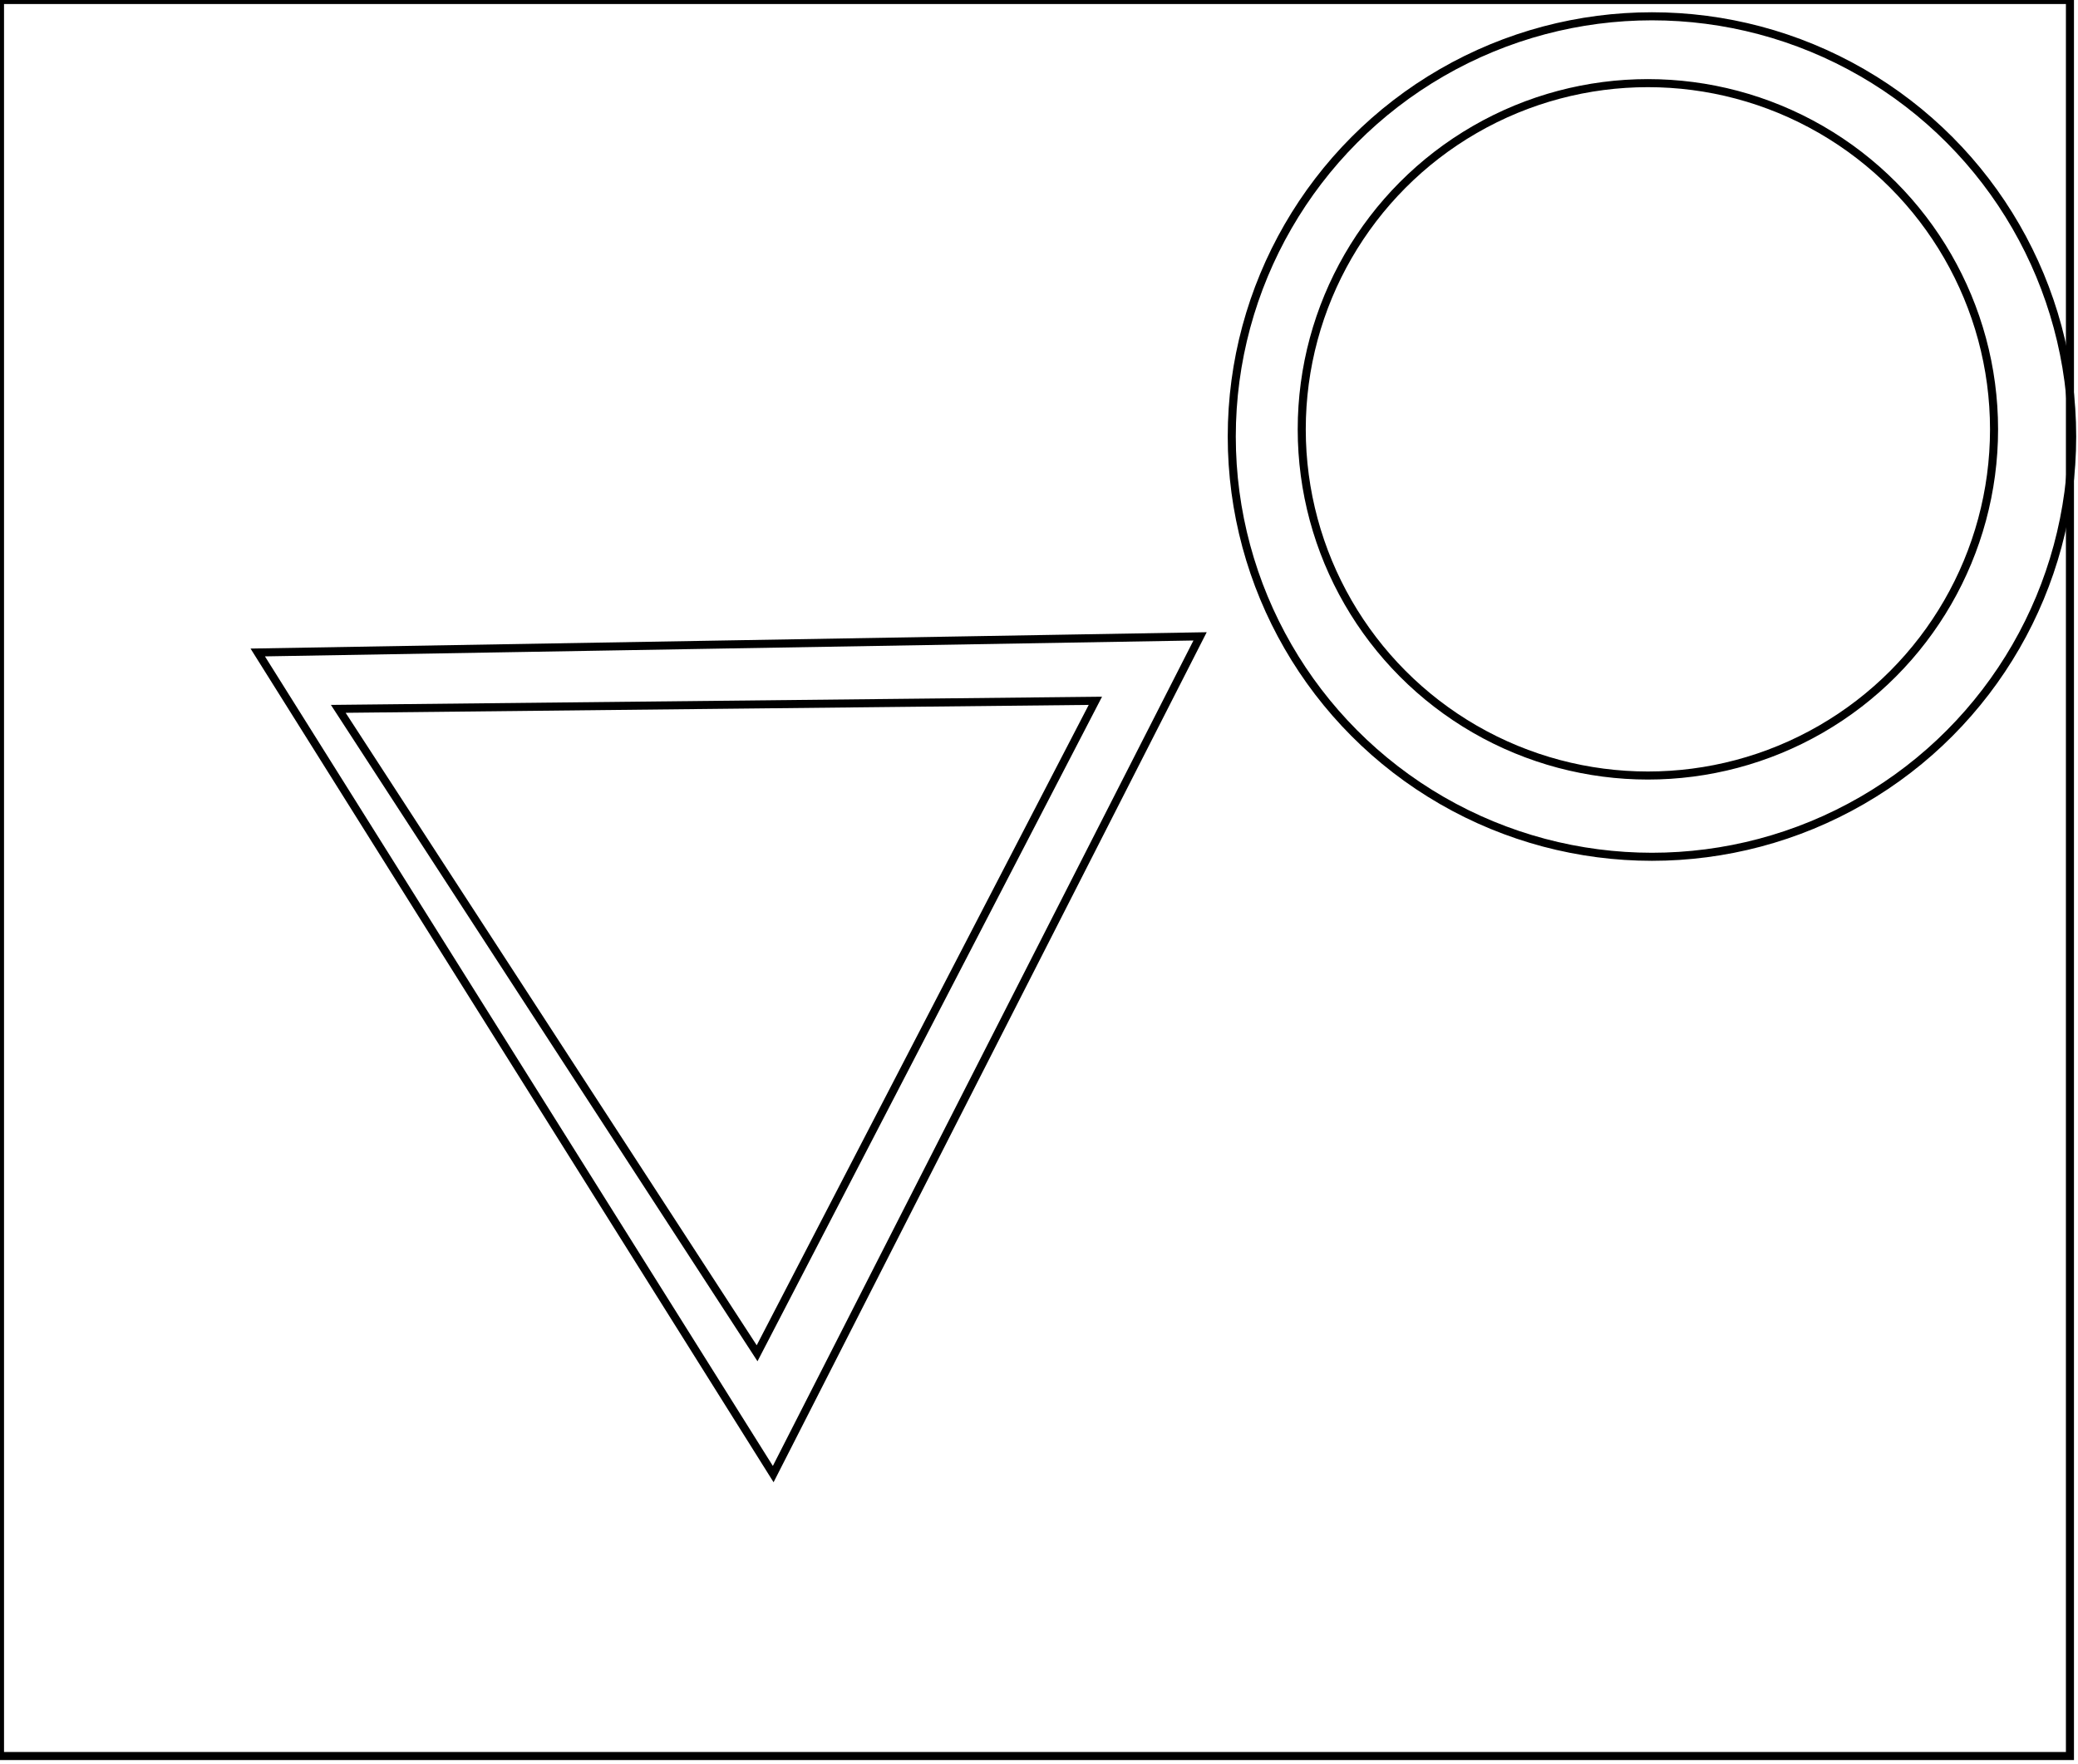 <?xml version="1.0" encoding="utf-8" ?>
<svg baseProfile="full" height="219" version="1.1" width="258" xmlns="http://www.w3.org/2000/svg" xmlns:ev="http://www.w3.org/2001/xml-events" xmlns:xlink="http://www.w3.org/1999/xlink"><defs /><rect fill="white" height="219" width="258" x="0" y="0" /><path d="M 42,88 L 94,168 L 136,87 Z" fill="none" stroke="black" stroke-width="1" /><path d="M 32,81 L 149,79 L 96,183 Z" fill="none" stroke="black" stroke-width="1" /><circle cx="204.599" cy="53.299" fill="none" r="42.978" stroke="black" stroke-width="1" /><circle cx="205.104" cy="54.194" fill="none" r="52.171" stroke="black" stroke-width="1" /><path d="M 0,0 L 0,218 L 257,218 L 257,0 Z" fill="none" stroke="black" stroke-width="1" /></svg>